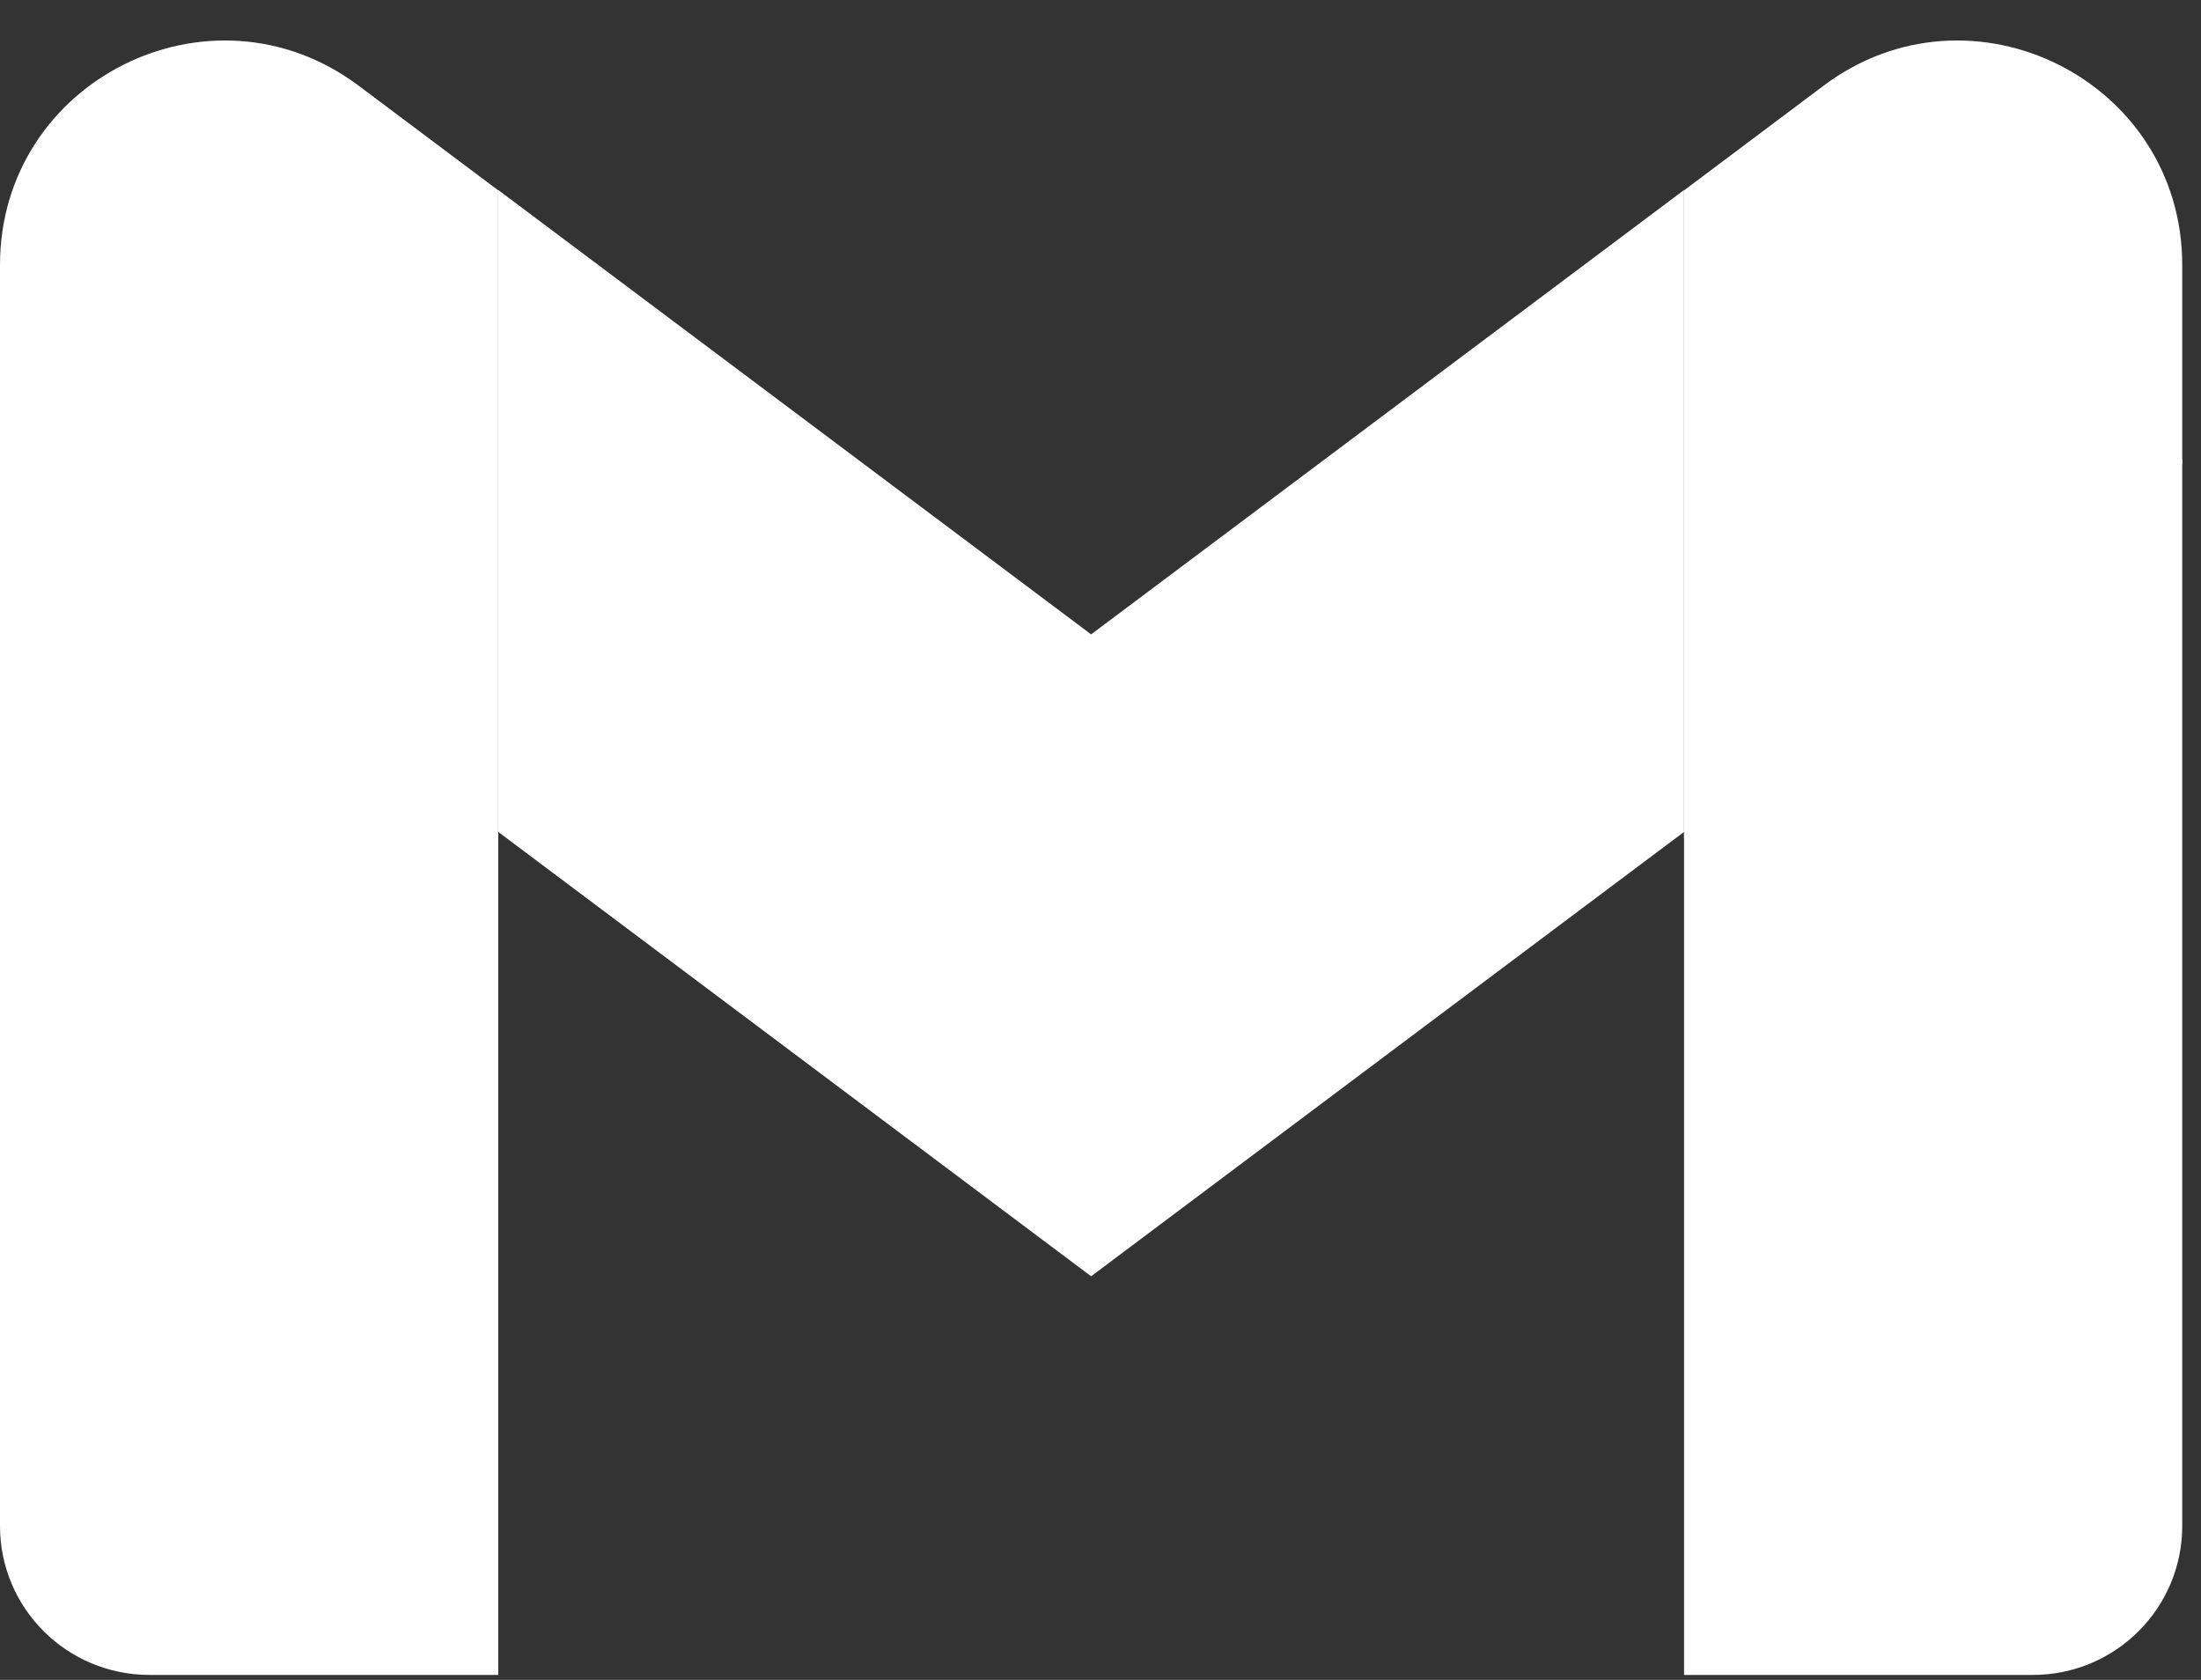 <svg width="38" height="29" viewBox="0 0 38 29" fill="none" xmlns="http://www.w3.org/2000/svg">
<rect x="0" y="0" width="38" height="29" fill="#333333" stroke="none"/>
<path d="M2.581 28.914H8.602V14.35L0 7.925V26.343C0 27.766 1.157 28.914 2.581 28.914Z" fill="white"/>
<path d="M29.075 28.914H35.096C36.524 28.914 37.676 27.761 37.676 26.343V7.925L29.075 14.35" fill="white"/>
<path d="M29.075 3.286V14.462L37.676 8.014V4.575C37.676 1.386 34.034 -0.433 31.483 1.48" fill="white"/>
<path d="M8.602 14.361V3.28L18.838 10.951L29.075 3.28V14.361L18.838 22.032" fill="white"/>
<path d="M0 4.575V8.014L8.602 14.462V3.286L6.193 1.48C3.639 -0.433 0 1.386 0 4.575Z" fill="white"/>
</svg>
